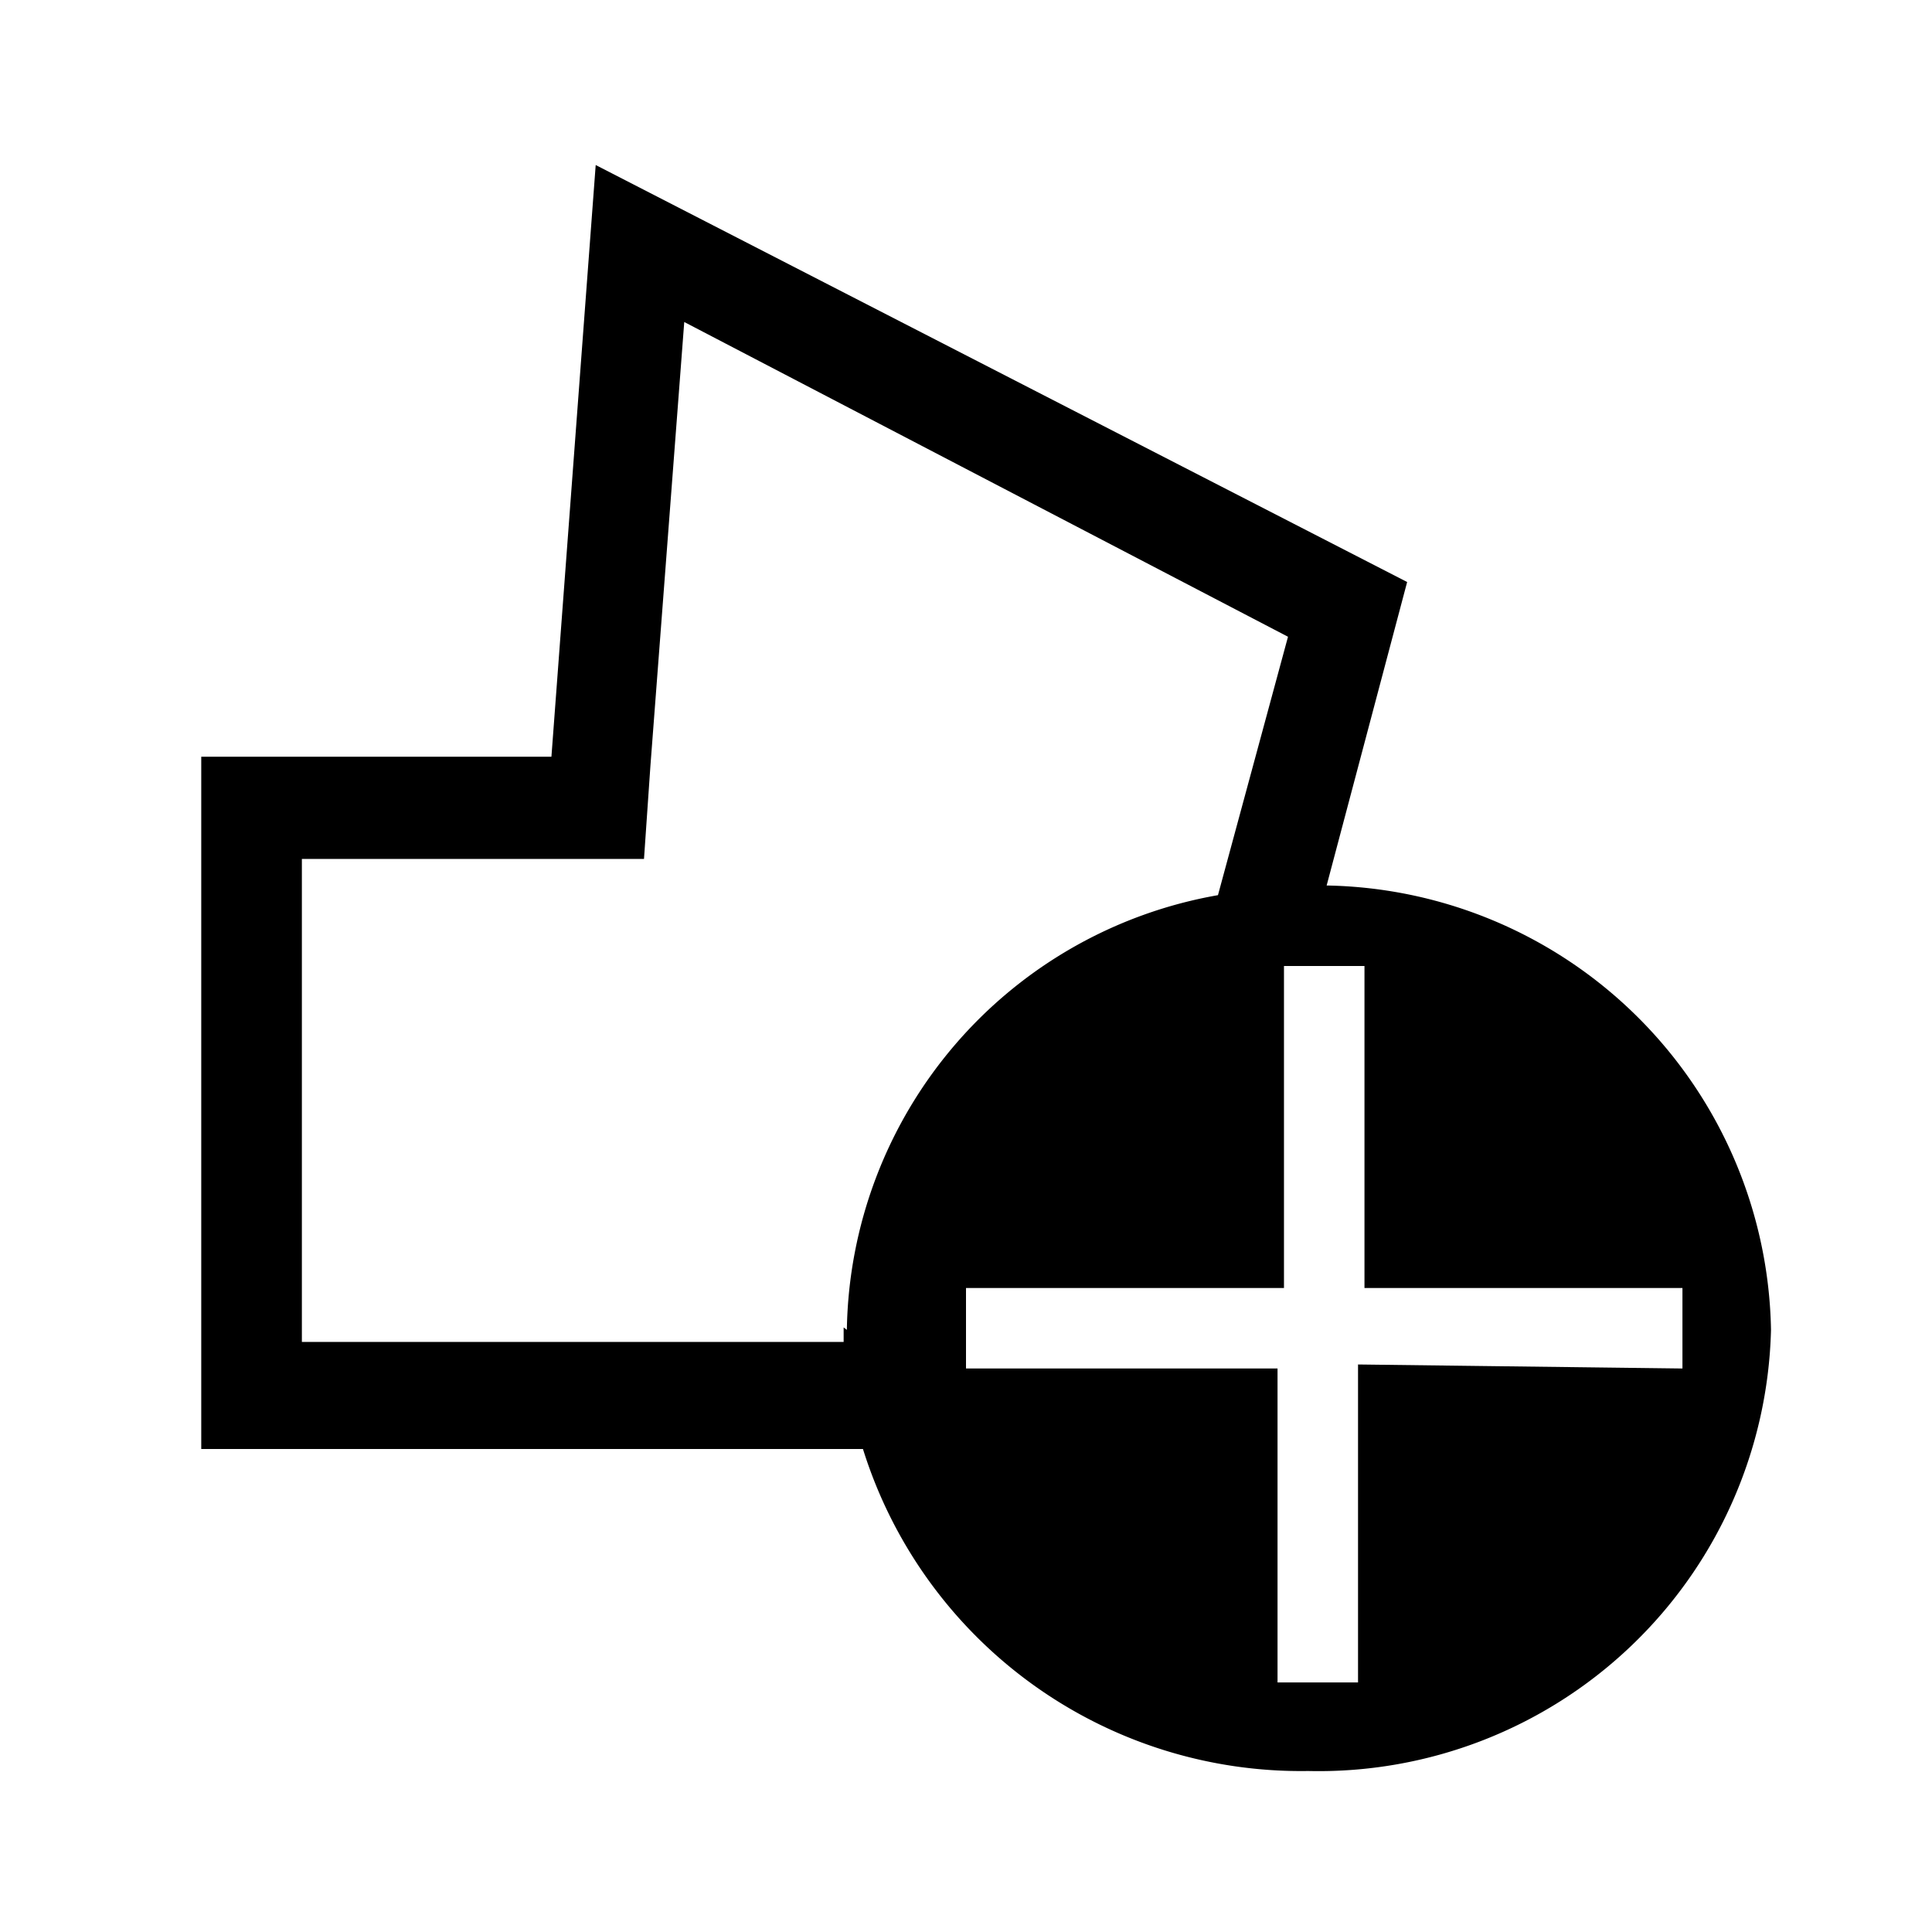 <svg id="Layer_1" data-name="Layer 1" xmlns="http://www.w3.org/2000/svg" viewBox="0 0 24 24"><title>E1X_ico_font</title><path d="M16.48,11l1-3.77L7.4,2.05,6.85,9.4H2.5V18h8.22A5.7,5.7,0,0,0,16.25,22,5.62,5.62,0,0,0,22,16.52,5.62,5.62,0,0,0,16.48,11Zm-6,5.49c0,.06,0,.12,0,.18H3.75v-6H8l.08-1.16L8.5,4,16,7.91l-.87,3.21A5.57,5.57,0,0,0,10.52,16.52Zm6.39.46v3.95h-1V17H12V16h3.95V12h1v4h3.95v1Z"/></svg>